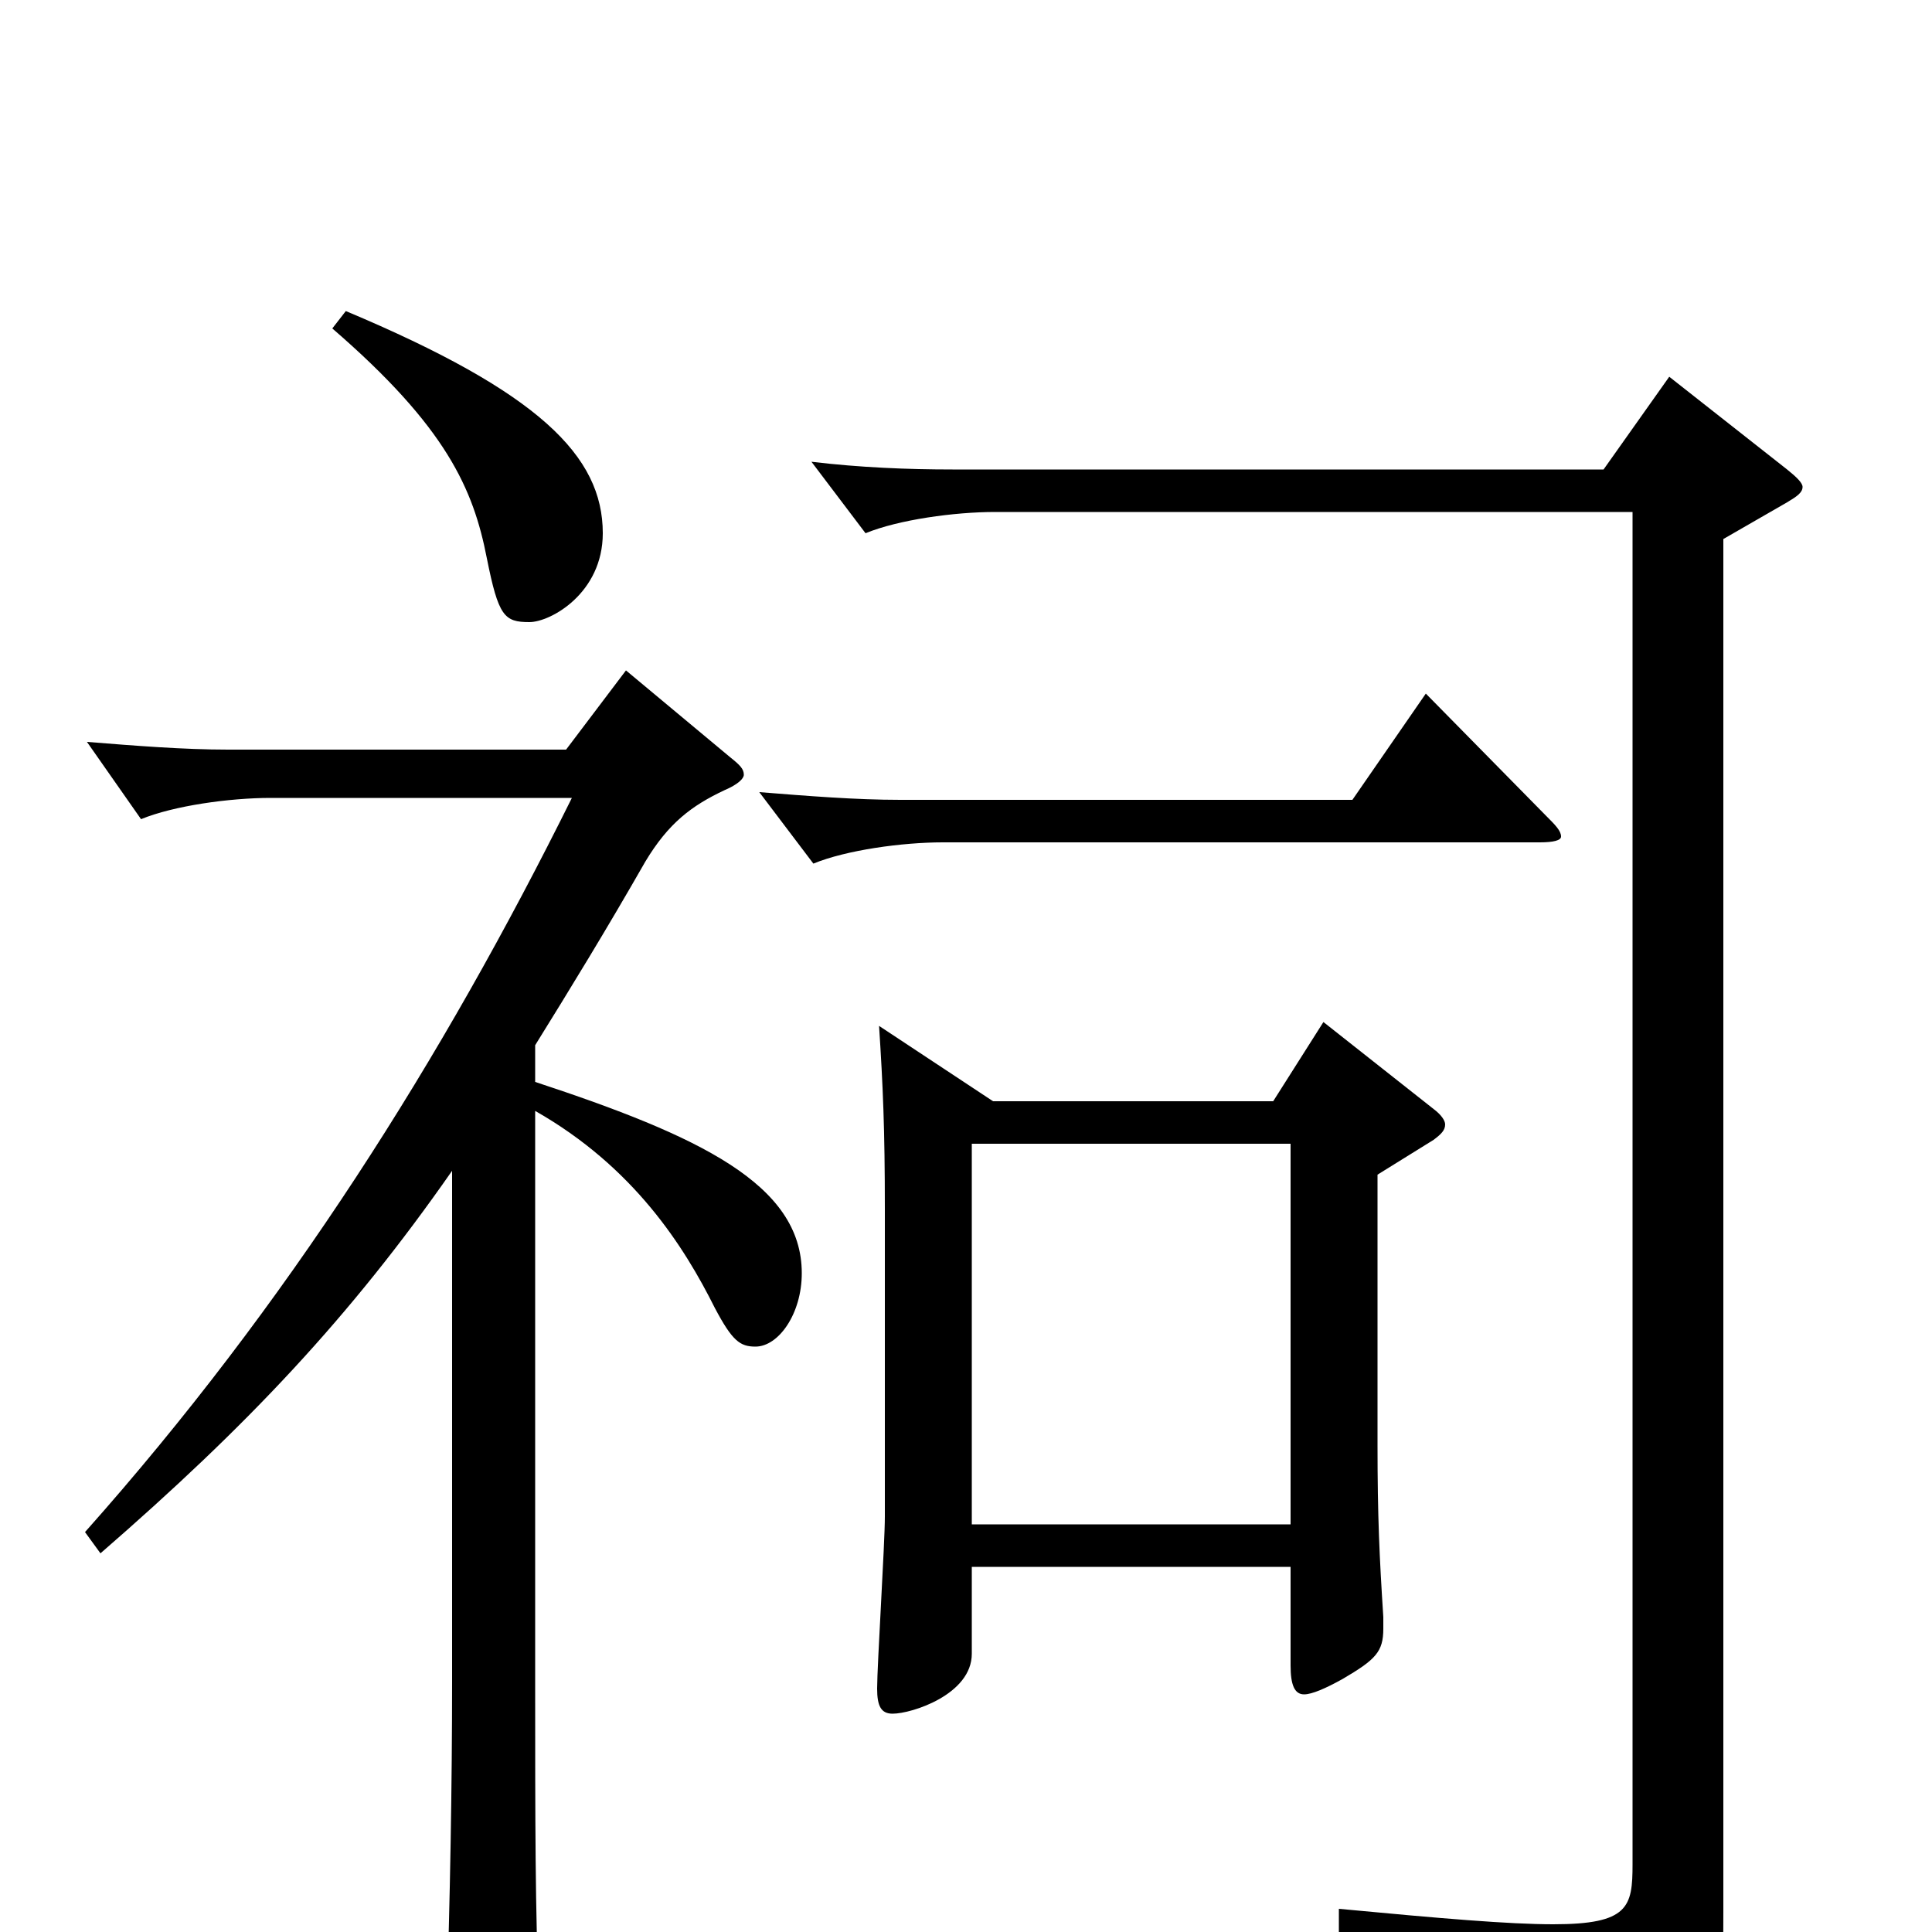 <svg xmlns="http://www.w3.org/2000/svg" viewBox="0 -1000 1000 1000">
	<path fill="#000000" d="M685 -471L659 -430H514L455 -469C457 -438 458 -416 458 -374V-215C458 -201 454 -138 454 -126C454 -117 456 -113 462 -113C472 -113 503 -123 503 -144V-189H668V-138C668 -128 670 -123 675 -123C679 -123 686 -126 695 -131C712 -141 716 -145 716 -157V-163C714 -194 713 -215 713 -252V-392L742 -410C746 -413 748 -415 748 -418C748 -420 746 -423 742 -426ZM503 -211V-408H668V-211ZM172 -830C231 -779 245 -747 252 -711C258 -681 261 -678 274 -678C285 -678 312 -693 312 -724C312 -764 279 -797 179 -839ZM738 -641L700 -586H466C443 -586 418 -588 393 -590L421 -553C438 -560 467 -564 488 -564H797C804 -564 808 -565 808 -567C808 -570 805 -573 800 -578ZM864 -805L830 -757H493C470 -757 445 -758 420 -761L448 -724C465 -731 494 -735 515 -735H845V-35C845 -13 843 -4 804 -4C781 -4 746 -7 693 -12V4C786 22 804 33 815 71C817 77 819 80 823 80C825 80 827 79 830 78C891 51 892 42 892 -11V-721L925 -740C930 -743 933 -745 933 -748C933 -750 930 -753 925 -757ZM277 -459C295 -488 314 -519 334 -554C346 -574 358 -583 375 -591C382 -594 385 -597 385 -599C385 -602 383 -604 378 -608L324 -653L293 -612H118C95 -612 70 -614 45 -616L73 -576C90 -583 119 -587 140 -587H296C229 -452 149 -325 44 -207L52 -196C128 -262 181 -318 234 -394V-130C234 -77 233 -17 231 42V50C231 67 233 74 240 74C245 74 251 72 259 68C276 61 279 56 279 42V35C277 -10 277 -59 277 -128V-425C328 -396 354 -355 370 -323C379 -306 383 -303 391 -303C403 -303 415 -320 415 -341C415 -387 362 -412 277 -440Z"/>
</svg>
